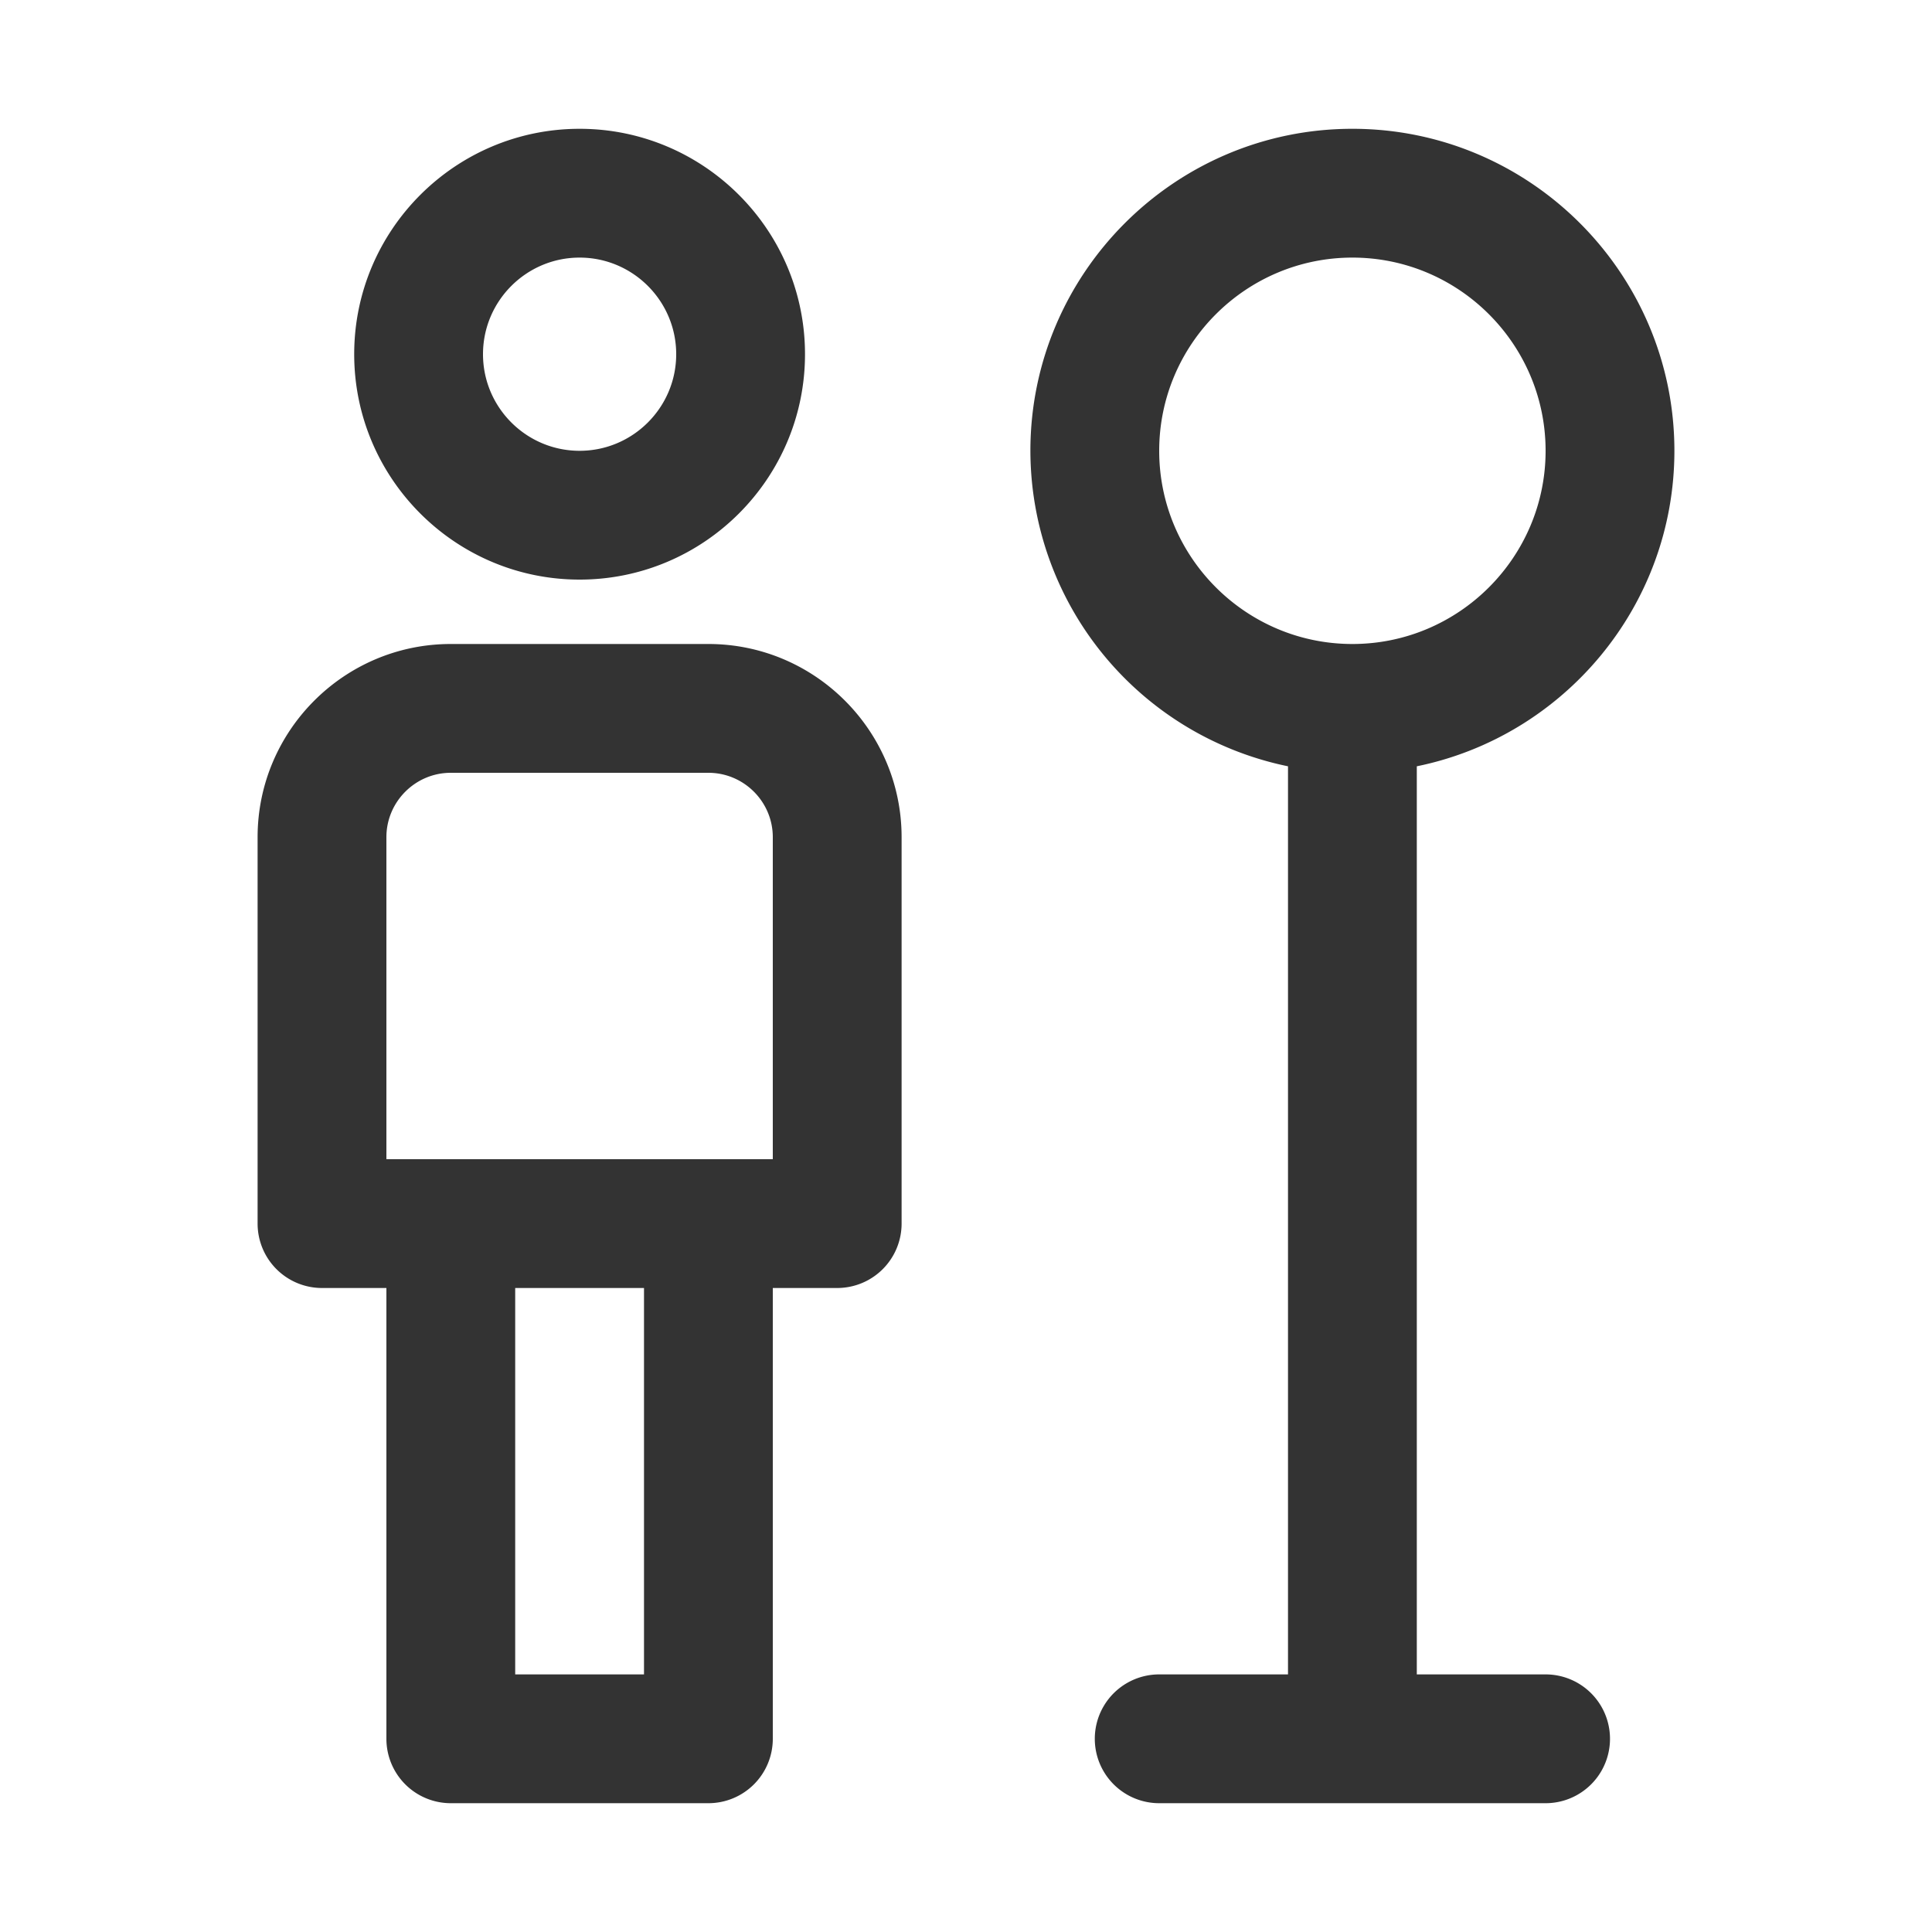 <svg xmlns="http://www.w3.org/2000/svg" viewBox="0 0 30 30"><style>.st2{fill:#333}</style><g id="Layer_1"><path class="st2" d="M24 26h-2V11.899c2.28-.465 4-2.485 4-4.899 0-2.757-2.243-5-5-5s-5 2.243-5 5a5.008 5.008 0 0 0 4 4.899V26h-2a1 1 0 1 0 0 2h6a1 1 0 1 0 0-2zM18 7c0-1.654 1.346-3 3-3s3 1.346 3 3-1.346 3-3 3-3-1.346-3-3zM9 9c1.93 0 3.5-1.57 3.5-3.5S10.93 2 9 2 5.5 3.57 5.5 5.5 7.07 9 9 9zm0-5c.827 0 1.5.673 1.5 1.5S9.827 7 9 7s-1.5-.673-1.5-1.5S8.173 4 9 4zM11 10H7c-1.654 0-3 1.346-3 3v6a1 1 0 0 0 1 1h1v7a1 1 0 0 0 1 1h4a1 1 0 0 0 1-1v-7h1a1 1 0 0 0 1-1v-6c0-1.654-1.346-3-3-3zm-1 16H8v-6h2v6zm2-8H6v-5c0-.551.449-1 1-1h4c.551 0 1 .449 1 1v5z"/></g></svg>
